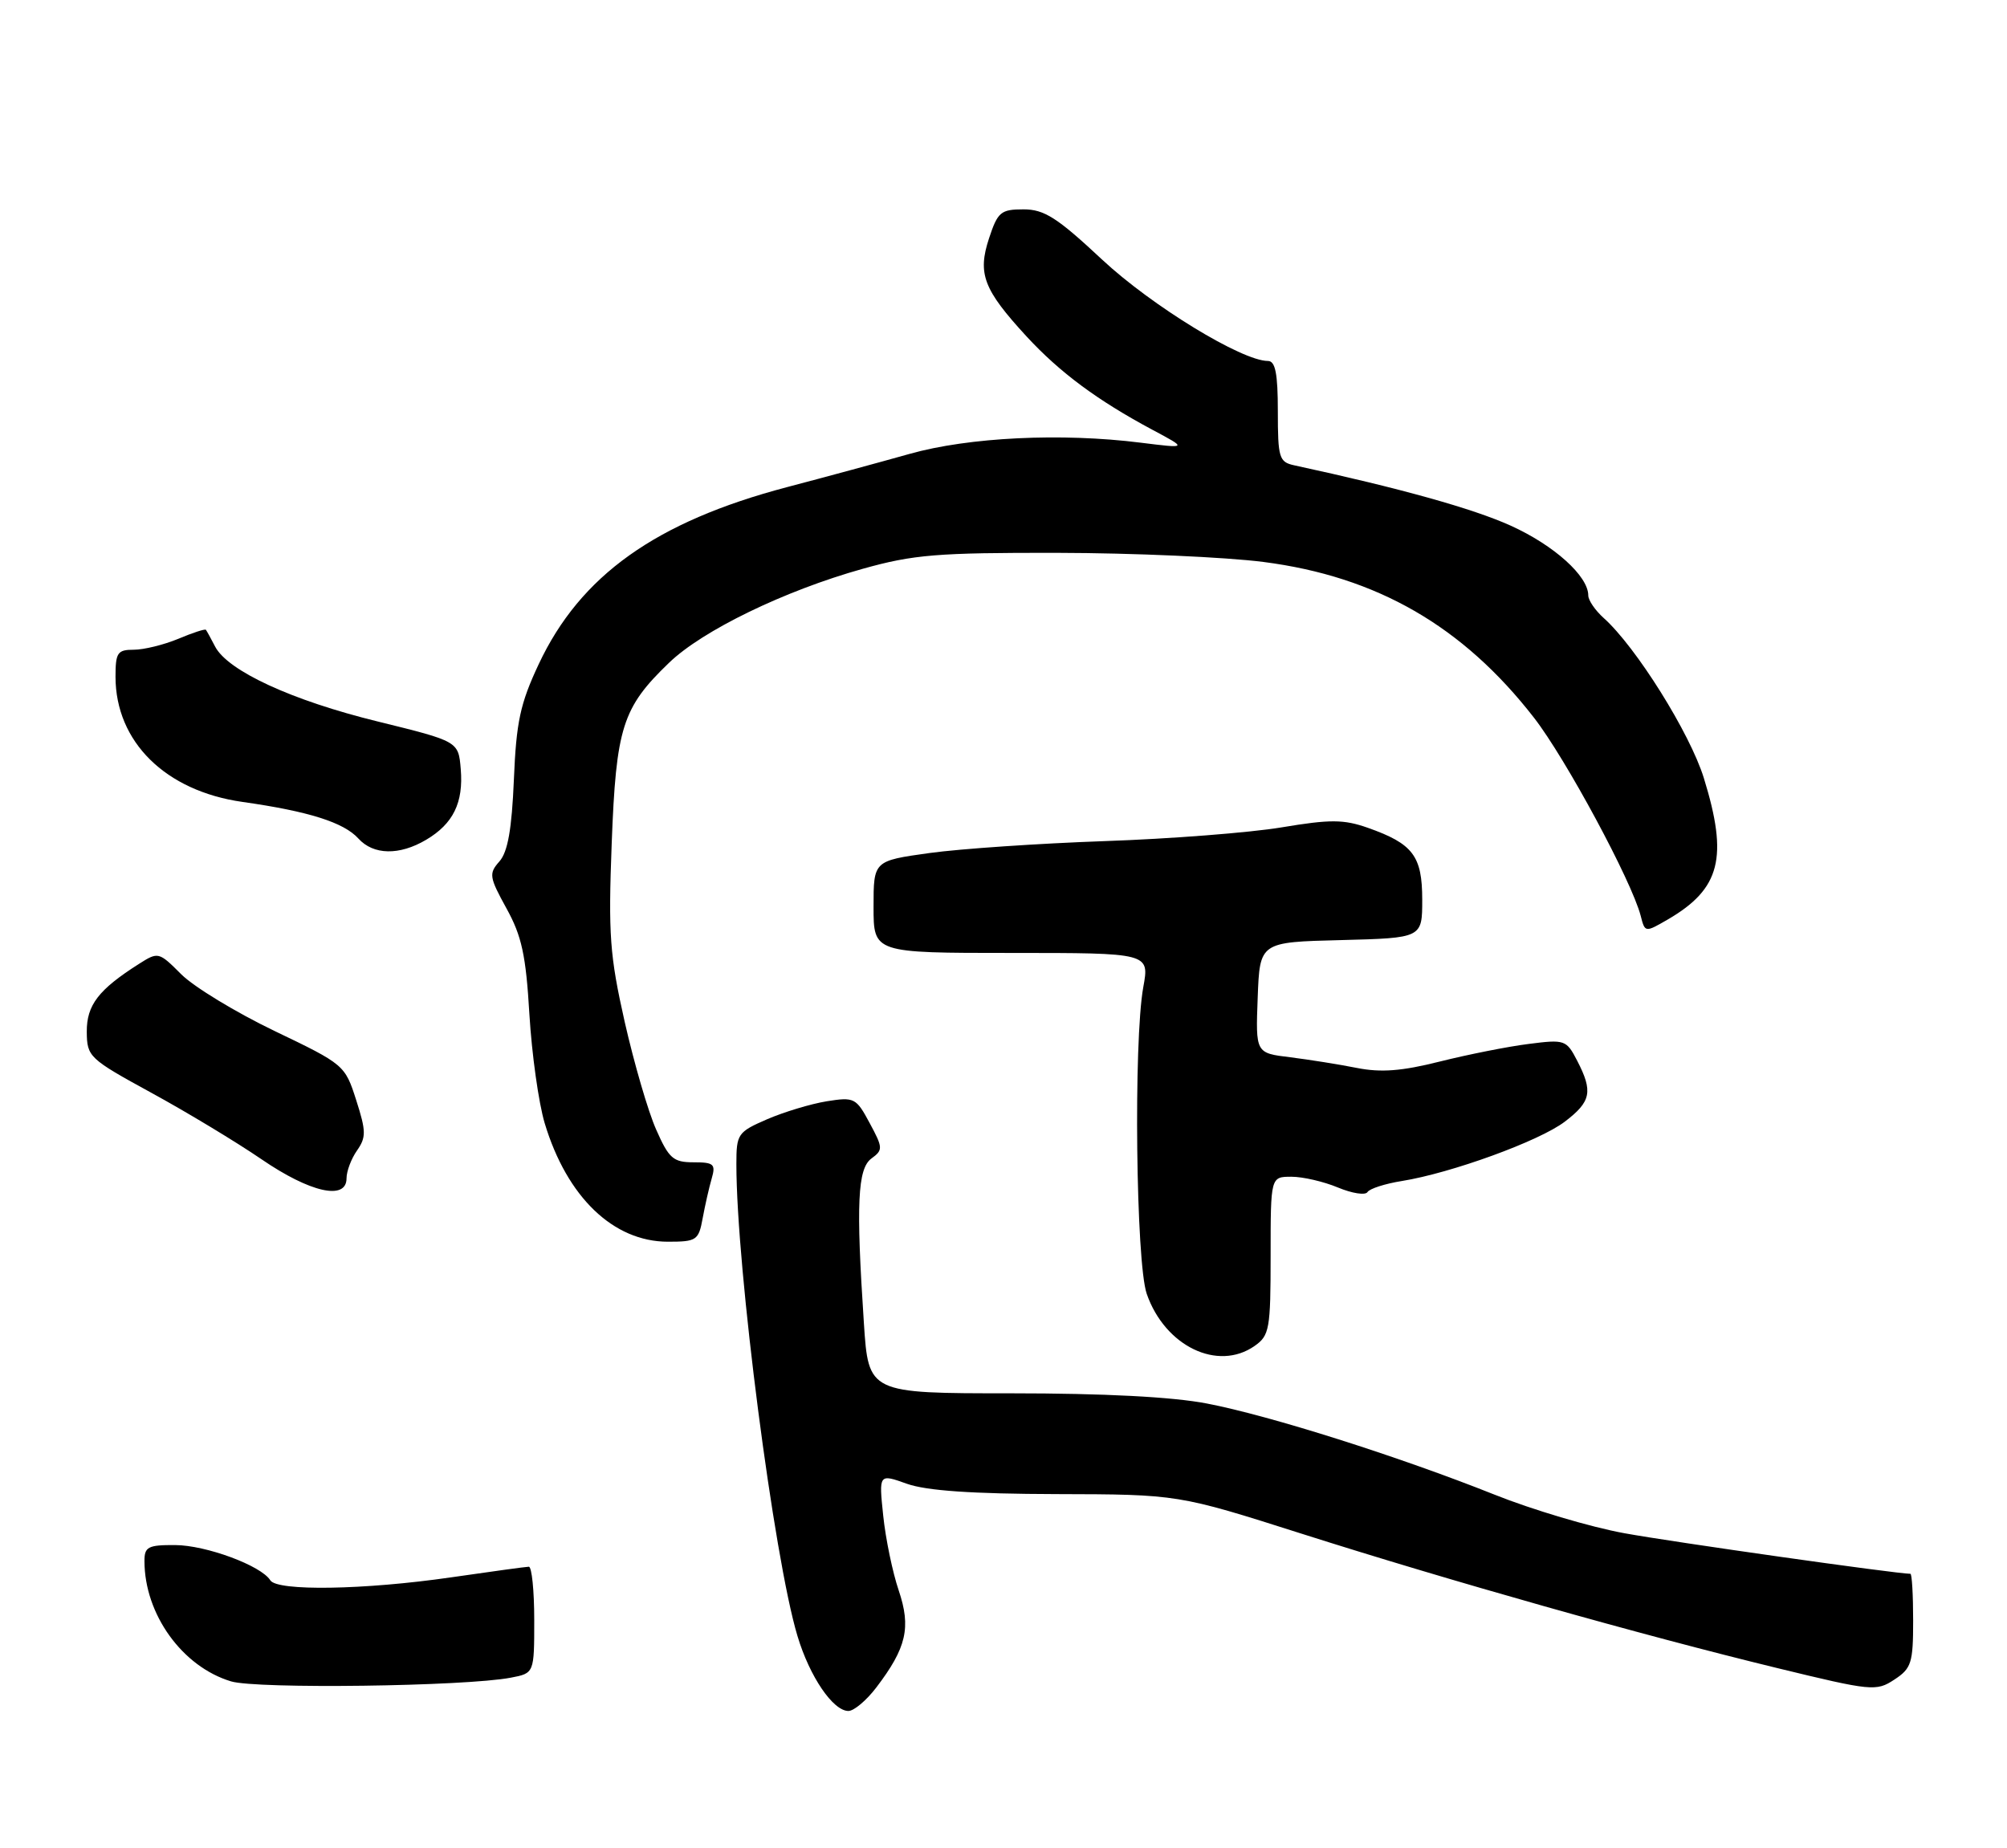 <?xml version="1.0" encoding="UTF-8" standalone="no"?>
<!DOCTYPE svg PUBLIC "-//W3C//DTD SVG 1.1//EN" "http://www.w3.org/Graphics/SVG/1.1/DTD/svg11.dtd" >
<svg xmlns="http://www.w3.org/2000/svg" xmlns:xlink="http://www.w3.org/1999/xlink" version="1.1" viewBox="0 0 278 256">
 <g >
 <path fill="currentColor"
d=" M 121.38 233.75 C 125.57 228.25 126.22 225.43 124.48 220.29 C 123.64 217.81 122.67 213.15 122.34 209.96 C 121.73 204.14 121.73 204.14 125.62 205.53 C 128.32 206.49 134.63 206.93 146.34 206.96 C 163.19 207.00 163.19 207.00 180.34 212.46 C 200.83 218.98 227.39 226.49 246.14 231.05 C 259.25 234.24 259.89 234.31 262.39 232.66 C 264.76 231.11 265.00 230.35 265.00 224.48 C 265.00 220.91 264.83 218.00 264.62 218.00 C 262.71 218.00 231.61 213.59 225.00 212.38 C 220.32 211.53 212.22 209.12 207.00 207.03 C 193.78 201.76 175.88 196.08 167.16 194.41 C 162.39 193.49 152.92 193.00 140.06 193.00 C 120.30 193.00 120.30 193.00 119.66 183.25 C 118.56 166.72 118.79 161.88 120.71 160.47 C 122.33 159.29 122.31 158.99 120.46 155.56 C 118.59 152.07 118.33 151.94 114.50 152.55 C 112.30 152.91 108.59 154.03 106.25 155.04 C 102.18 156.81 102.00 157.07 102.00 161.26 C 102.00 175.68 107.19 215.76 110.46 226.61 C 112.15 232.25 115.39 237.00 117.52 237.00 C 118.28 237.00 120.02 235.54 121.38 233.75 Z  M 70.75 232.39 C 74.00 231.77 74.00 231.77 74.00 224.39 C 74.00 220.32 73.66 217.01 73.25 217.02 C 72.84 217.03 68.00 217.69 62.50 218.49 C 50.43 220.24 38.39 220.43 37.44 218.90 C 36.18 216.87 28.55 214.04 24.25 214.02 C 20.50 214.00 20.00 214.27 20.01 216.25 C 20.02 223.61 25.25 230.87 32.00 232.90 C 35.56 233.98 64.44 233.60 70.75 232.39 Z  M 173.78 186.44 C 175.84 185.00 176.00 184.12 176.00 173.94 C 176.00 163.00 176.00 163.00 178.88 163.00 C 180.46 163.00 183.36 163.67 185.32 164.49 C 187.29 165.31 189.13 165.60 189.42 165.12 C 189.72 164.65 191.86 163.96 194.19 163.59 C 201.03 162.49 213.24 158.05 216.75 155.37 C 220.40 152.59 220.68 151.21 218.46 146.92 C 216.97 144.04 216.75 143.96 211.71 144.61 C 208.84 144.97 203.33 146.07 199.45 147.04 C 194.17 148.37 191.29 148.59 187.95 147.93 C 185.50 147.44 181.34 146.78 178.71 146.45 C 173.92 145.87 173.92 145.87 174.21 138.18 C 174.50 130.50 174.50 130.50 185.75 130.22 C 197.00 129.93 197.00 129.93 197.00 124.62 C 197.00 118.56 195.72 116.87 189.45 114.66 C 186.11 113.49 184.26 113.48 177.50 114.61 C 173.10 115.34 162.07 116.20 153.00 116.51 C 143.93 116.83 133.01 117.57 128.75 118.16 C 121.00 119.24 121.00 119.24 121.00 125.62 C 121.00 132.00 121.00 132.00 140.11 132.00 C 159.23 132.00 159.23 132.00 158.36 136.75 C 157.00 144.28 157.34 174.89 158.84 179.22 C 161.36 186.48 168.68 190.01 173.78 186.44 Z  M 97.33 168.75 C 97.66 166.96 98.22 164.49 98.58 163.25 C 99.16 161.25 98.88 161.00 96.06 161.00 C 93.26 161.00 92.65 160.47 90.89 156.47 C 89.78 153.99 87.83 147.27 86.53 141.55 C 84.46 132.35 84.25 129.48 84.73 116.82 C 85.34 100.75 86.20 98.03 92.67 91.81 C 97.31 87.33 108.67 81.82 119.50 78.79 C 126.53 76.82 129.80 76.55 146.50 76.58 C 156.95 76.60 169.78 77.17 175.00 77.84 C 190.70 79.86 202.62 86.72 212.49 99.43 C 216.89 105.10 226.00 122.02 227.26 126.85 C 227.86 129.19 227.86 129.19 231.04 127.35 C 238.31 123.11 239.41 118.78 236.01 107.78 C 234.09 101.56 226.60 89.59 222.13 85.60 C 220.96 84.55 220.00 83.15 220.00 82.48 C 220.00 79.80 215.27 75.54 209.27 72.82 C 204.02 70.44 193.86 67.61 179.25 64.45 C 177.18 64.00 177.00 63.41 177.00 56.98 C 177.00 51.75 176.66 50.00 175.63 50.00 C 172.02 50.00 159.52 42.36 152.66 35.96 C 146.43 30.14 144.65 29.00 141.77 29.00 C 138.63 29.00 138.20 29.36 137.00 33.00 C 135.38 37.92 136.22 40.11 142.20 46.61 C 146.82 51.61 152.00 55.45 159.62 59.53 C 164.50 62.13 164.50 62.13 158.00 61.32 C 147.03 59.94 134.20 60.56 126.00 62.87 C 121.88 64.03 114.22 66.11 109.00 67.48 C 90.84 72.27 80.38 79.72 74.62 92.00 C 72.05 97.47 71.51 100.00 71.18 108.00 C 70.89 114.86 70.34 118.00 69.18 119.32 C 67.69 121.00 67.76 121.48 70.15 125.82 C 72.27 129.65 72.85 132.32 73.33 140.50 C 73.66 146.00 74.61 152.79 75.45 155.59 C 78.53 165.82 84.96 172.00 92.52 172.00 C 96.49 172.00 96.77 171.81 97.33 168.75 Z  M 48.00 163.22 C 48.00 162.24 48.65 160.51 49.45 159.37 C 50.73 157.54 50.72 156.69 49.34 152.39 C 47.79 147.54 47.67 147.43 38.03 142.81 C 32.68 140.24 26.87 136.71 25.12 134.97 C 21.99 131.84 21.92 131.82 19.23 133.53 C 13.65 137.08 12.00 139.22 12.02 142.92 C 12.05 146.39 12.33 146.65 20.98 151.38 C 25.89 154.06 32.74 158.20 36.21 160.57 C 42.95 165.19 48.00 166.33 48.00 163.22 Z  M 59.02 116.33 C 62.78 114.11 64.21 111.18 63.82 106.53 C 63.50 102.69 63.50 102.69 52.32 99.94 C 40.44 97.03 31.54 92.93 29.79 89.55 C 29.21 88.42 28.63 87.38 28.52 87.24 C 28.40 87.09 26.68 87.65 24.69 88.49 C 22.69 89.32 19.92 90.00 18.53 90.00 C 16.27 90.00 16.00 90.40 16.00 93.75 C 16.01 102.75 22.92 109.57 33.58 111.08 C 42.75 112.38 47.62 113.92 49.64 116.15 C 51.72 118.45 55.32 118.52 59.02 116.33 Z "/>
</g>
</svg>